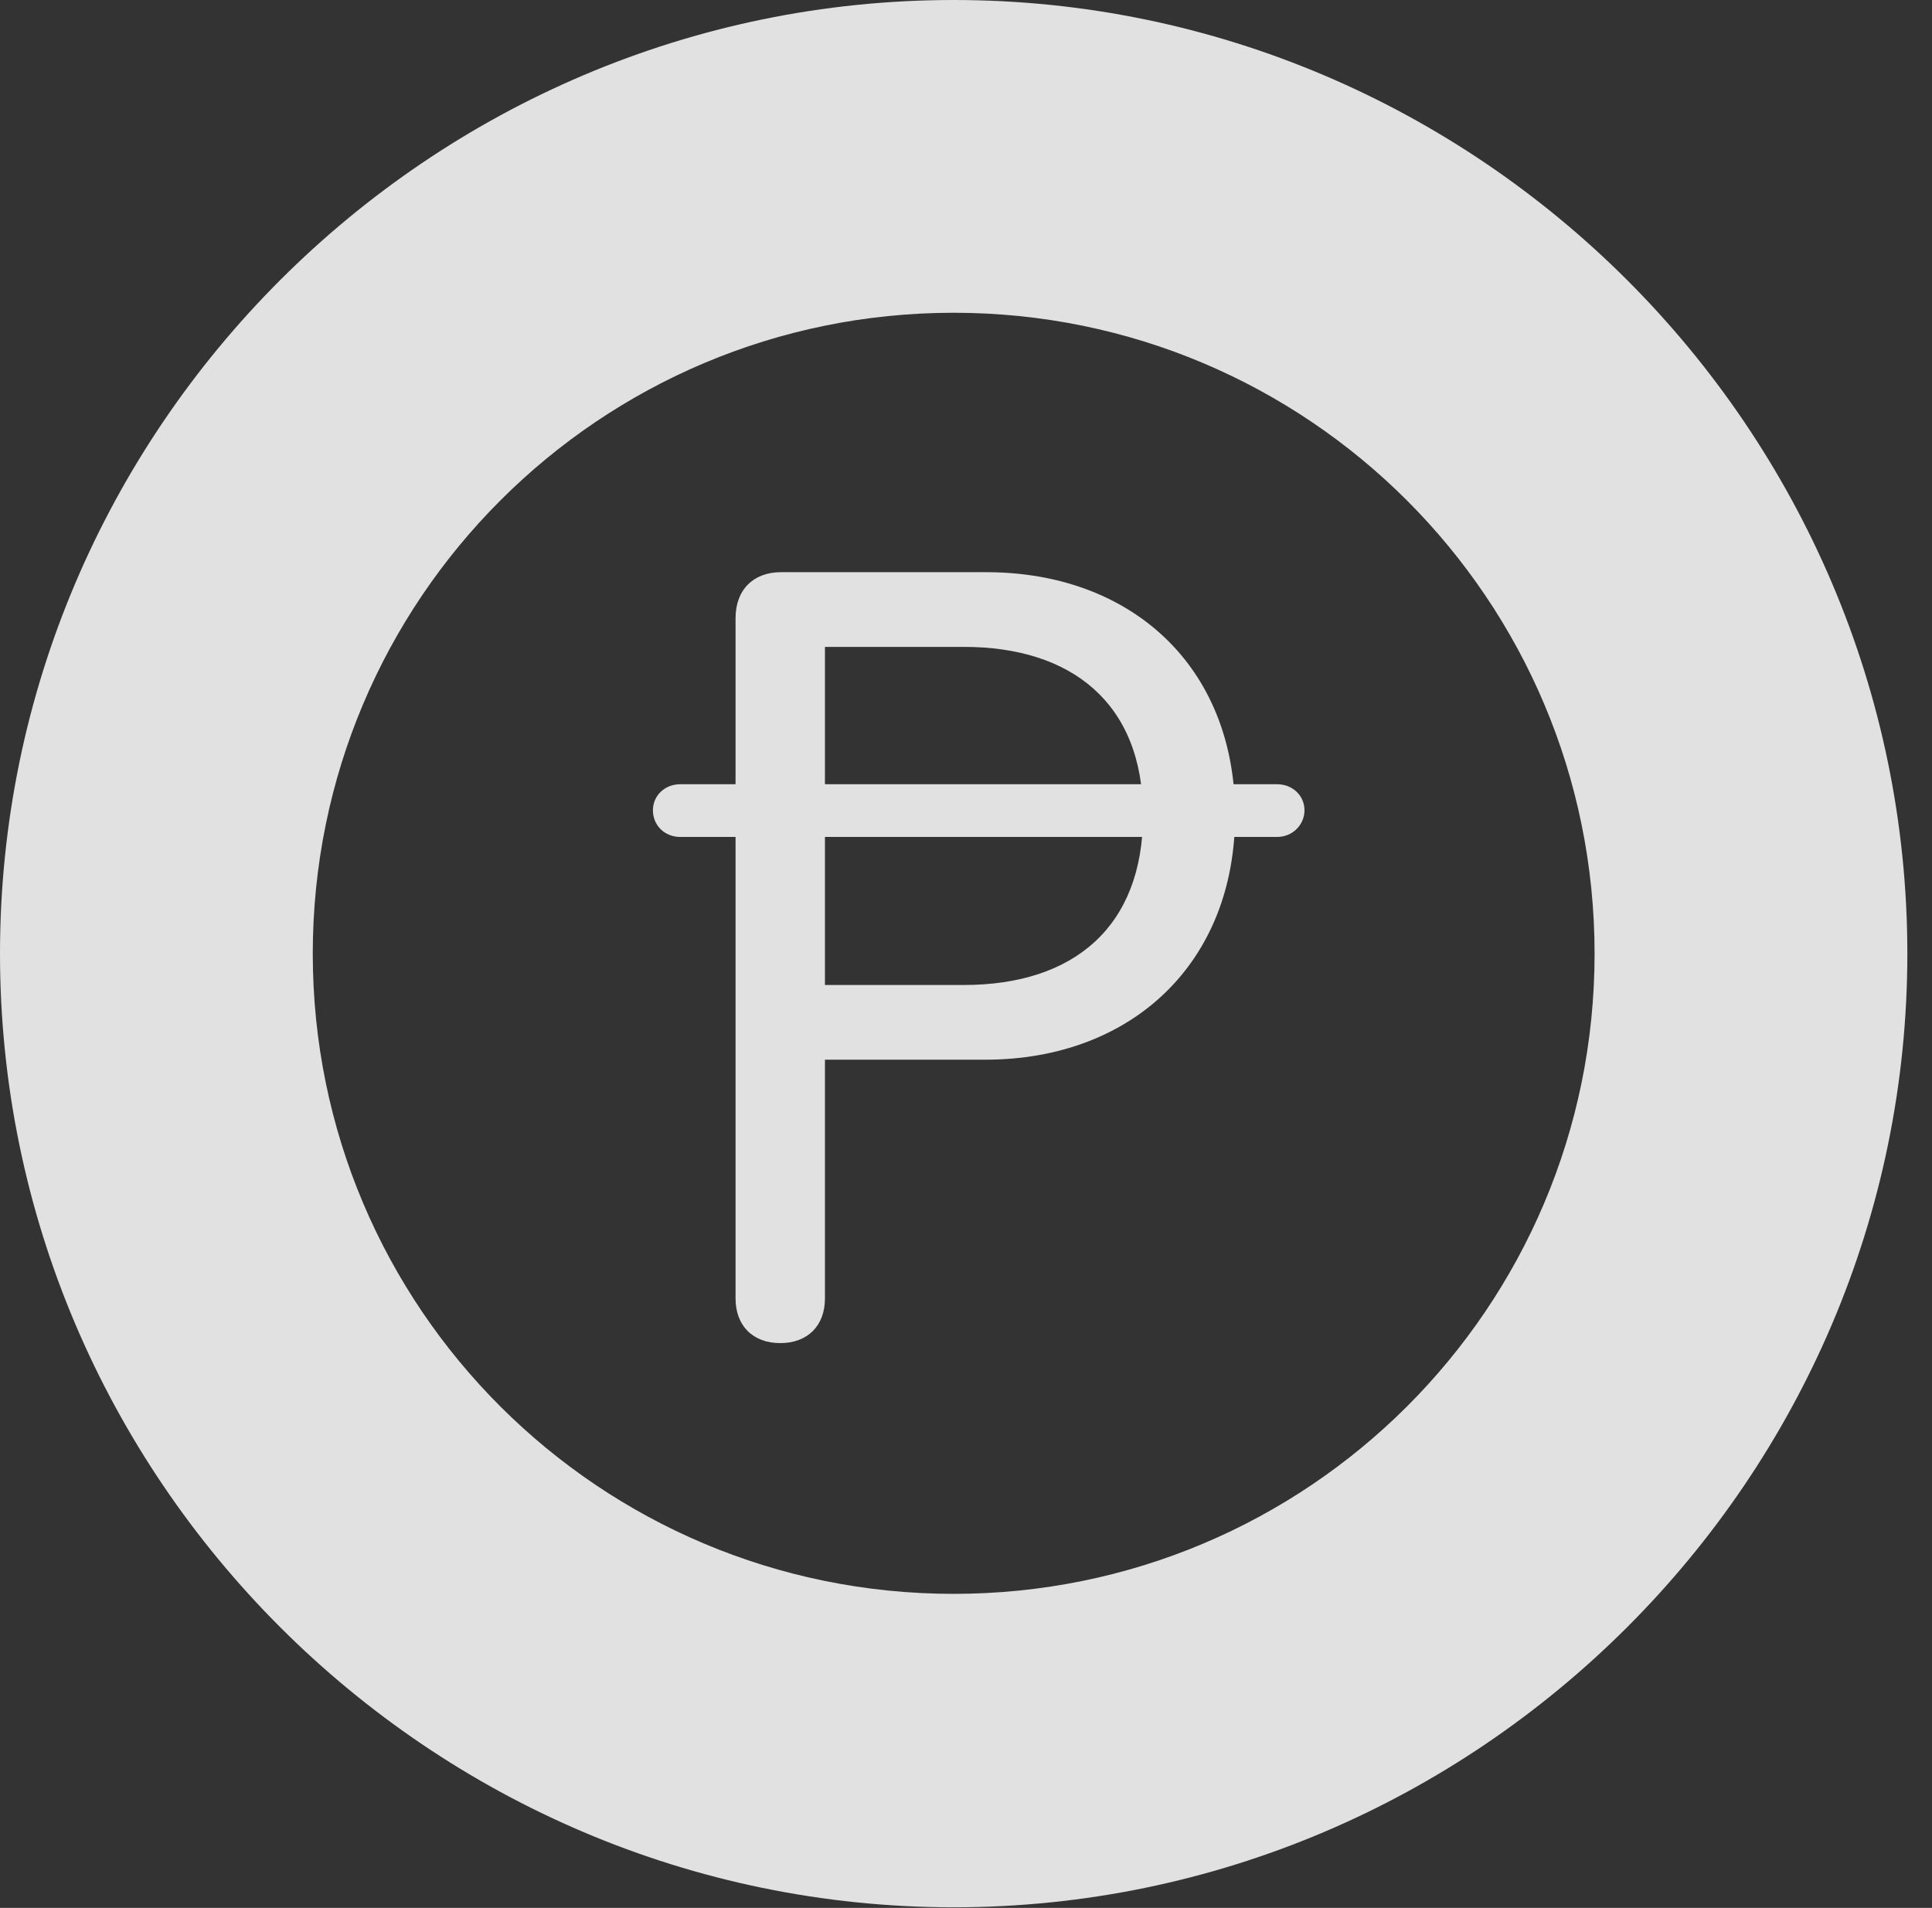 <?xml version="1.0" encoding="UTF-8"?>
<!--Generator: Apple Native CoreSVG 341-->
<!DOCTYPE svg
PUBLIC "-//W3C//DTD SVG 1.1//EN"
       "http://www.w3.org/Graphics/SVG/1.1/DTD/svg11.dtd">
<svg version="1.1" xmlns="http://www.w3.org/2000/svg" xmlns:xlink="http://www.w3.org/1999/xlink" viewBox="0 0 28.291 27.939">
 <rect x="0" y="0" width="28.291" height="27.939" fill="#333333" stroke="none"/>
 <g>
  <rect height="27.939" opacity="0" width="28.291" x="0" y="0"/>
  <path d="M13.965 27.93C21.641 27.93 27.93 21.65 27.93 13.965C27.93 6.279 21.641 0 13.965 0C6.289 0 0 6.279 0 13.965C0 21.65 6.289 27.93 13.965 27.93ZM13.965 23.34C8.779 23.34 4.58 19.15 4.58 13.965C4.58 8.779 8.779 4.58 13.965 4.58C19.15 4.58 23.35 8.779 23.35 13.965C23.35 19.15 19.15 23.34 13.965 23.34Z" fill="white" fill-opacity="0.85"/>
  <path d="M11.426 19.668C11.826 19.668 12.08 19.414 12.08 19.014L12.08 15.518L14.424 15.518C16.582 15.518 18.086 14.092 18.086 11.934C18.086 9.756 16.562 8.379 14.443 8.379L11.435 8.379C11.035 8.379 10.771 8.633 10.771 9.053L10.771 19.014C10.771 19.414 11.025 19.668 11.426 19.668ZM12.08 14.424L12.08 9.473L14.121 9.473C15.674 9.473 16.738 10.283 16.738 11.934C16.738 13.565 15.732 14.424 14.111 14.424ZM9.561 11.865C9.561 12.09 9.736 12.256 9.961 12.256L18.701 12.256C18.926 12.256 19.102 12.08 19.102 11.865C19.102 11.65 18.926 11.484 18.701 11.484L9.961 11.484C9.736 11.484 9.561 11.65 9.561 11.865Z" fill="white" fill-opacity="0.85"/>
 </g>
</svg>
